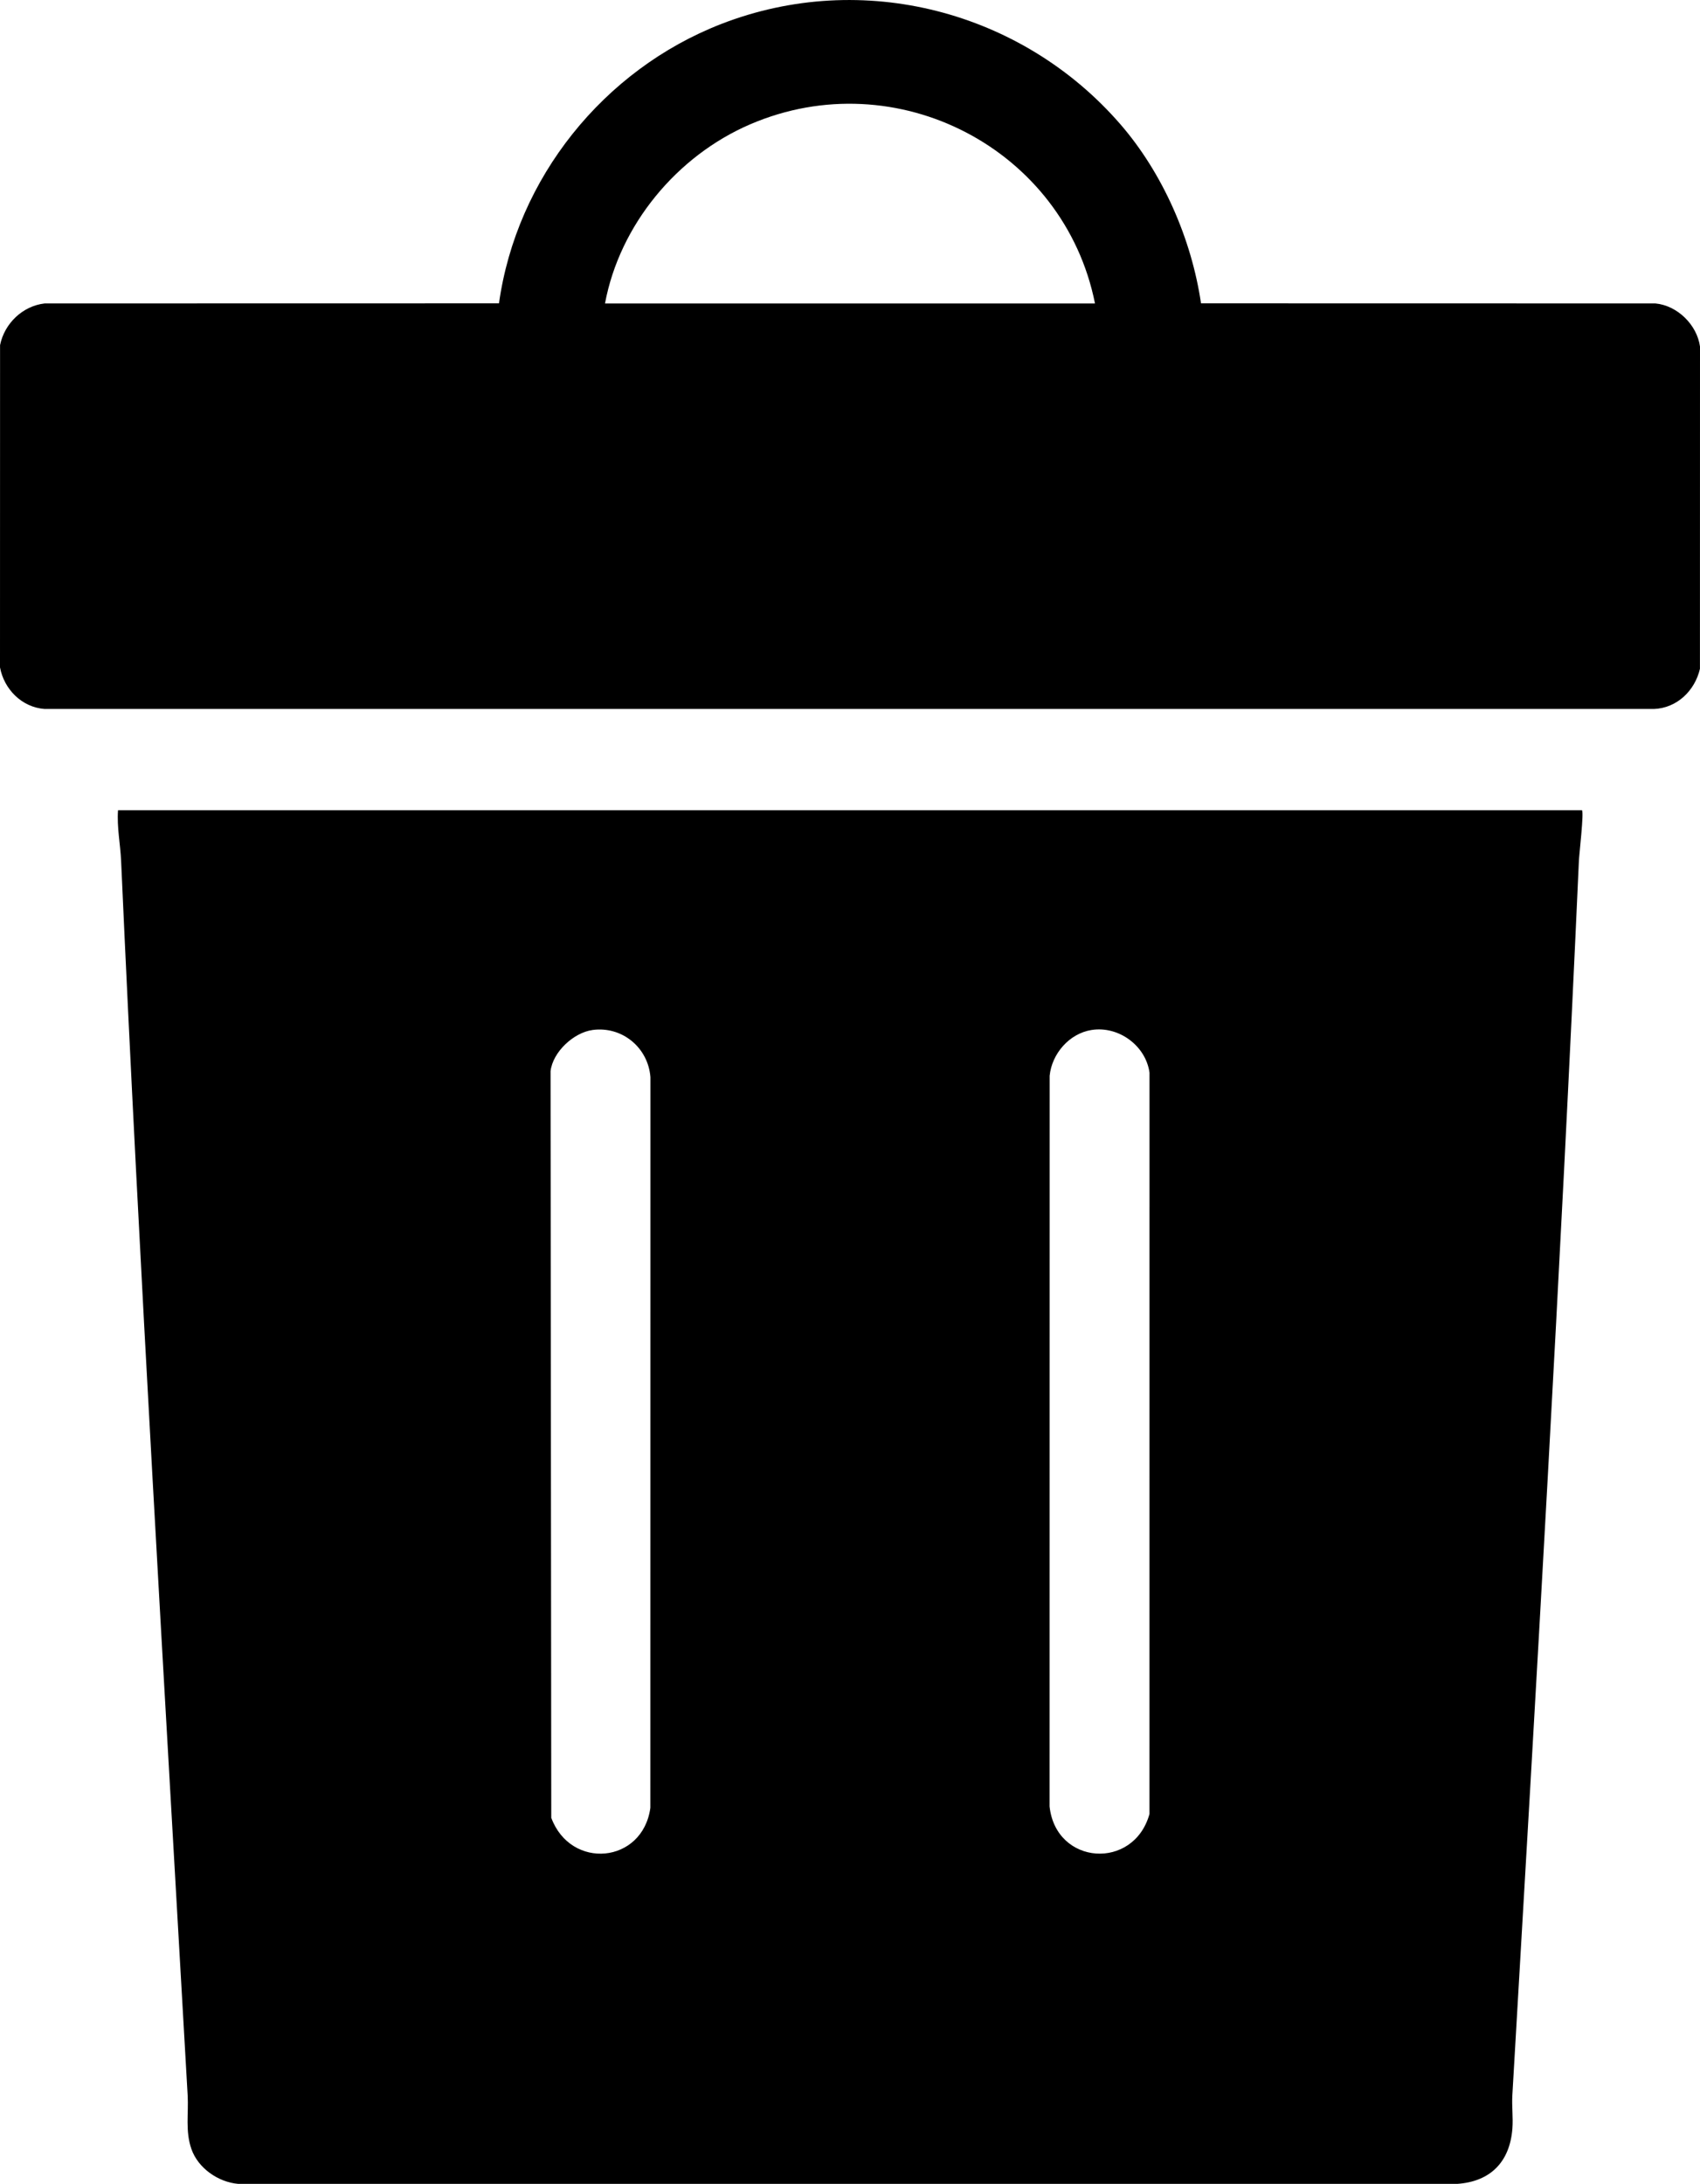 <?xml version="1.0" encoding="UTF-8"?>
<svg id="Camada_2" data-name="Camada 2" xmlns="http://www.w3.org/2000/svg" viewBox="0 0 1124.08 1443.68">
  <g id="Camada_1-2" data-name="Camada 1">
    <g>
      <path d="M1046.04,535.64c1.38,1.38-1.84,29.03-2.04,33.46-12.19,272.05-28.13,544.13-44,816-.42,7.18.58,14.88.03,22.03-1.69,21.88-14.35,35.02-36.44,36.56H157.5c-13.24-1.15-26.53-10.38-30.94-23.07-4.12-11.84-1.8-23.43-2.48-35.52-15.44-271.91-31.81-543.93-44-816-.5-11.11-2.85-22.27-2.04-33.46h968ZM391.8,680.9c-12.46,1.69-26.31,14.5-27.76,27.24l.47,493.53c12.84,34.63,60.42,30.44,65.52-6.54l.05-483.03c-1.48-19.55-18.73-33.86-38.28-31.21ZM721.78,680.88c-14.73,2.32-26.29,15.71-27.73,30.27l-.05,483.03c4.19,38.93,55.67,42.4,66.06,4.99l.02-490.06c-2.45-17.88-20.45-31.04-38.3-28.22Z"/>
      <path d="M740.69,81.99c28.18,32.45,47.19,76.02,53.45,118.55l300.44.06c14.5,1.33,27.52,14.11,29.5,28.5l-.04,213.04c-3.32,14.37-15.15,25.99-30.46,26.54H29.5c-15.09-1.1-26.82-13.06-29.5-27.5l.04-213.04c2.88-14.27,14.89-25.88,29.46-27.54l300.44-.06c11.59-82.84,69.23-154.43,146.85-184.64,93.43-36.36,198.97-8.66,263.9,66.1ZM724.04,200.64c-20.45-102.29-131.32-160.02-227.97-118.47-48.47,20.84-86.35,66.5-96.03,118.47h324Z"/>
    </g>
  </g>
</svg>